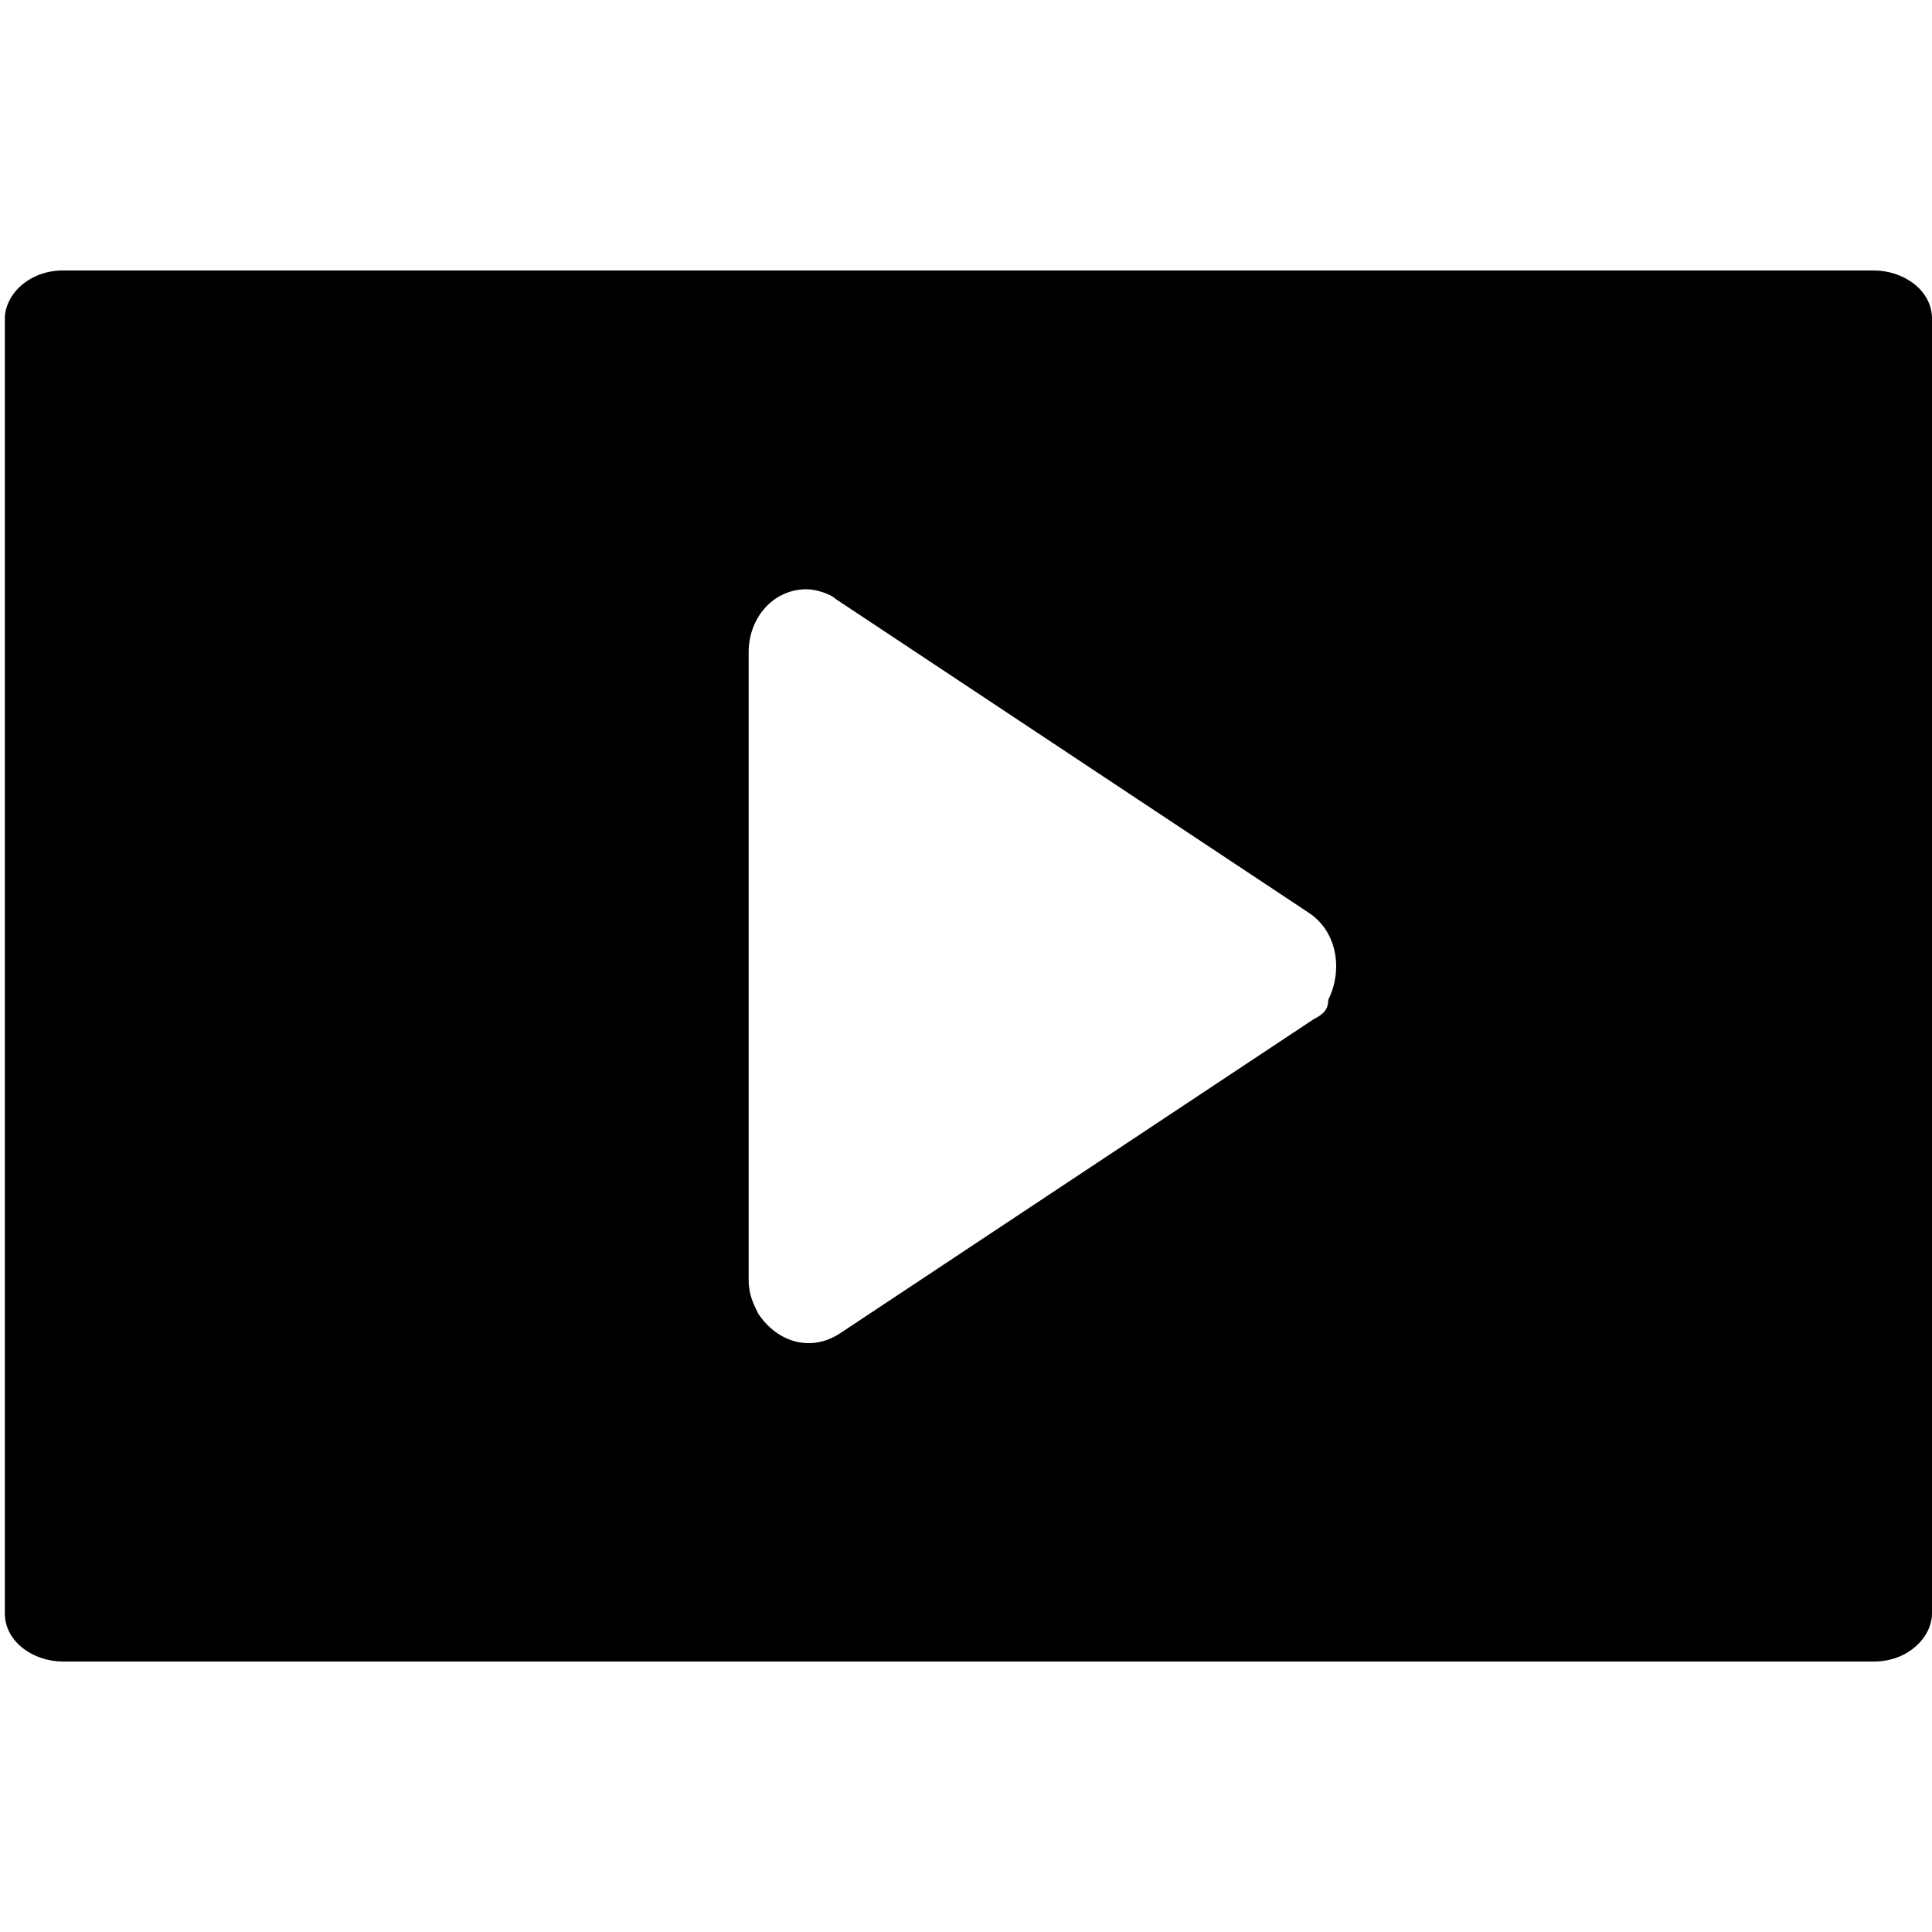 <?xml version="1.0" encoding="utf-8"?>
<!-- Generator: Adobe Illustrator 23.0.4, SVG Export Plug-In . SVG Version: 6.00 Build 0)  -->
<svg version="1.1" id="Layer_1" xmlns="http://www.w3.org/2000/svg" xmlns:xlink="http://www.w3.org/1999/xlink" x="0px" y="0px"
	 viewBox="0 0 40 40" style="enable-background:new 0 0 40 40;" xml:space="preserve">
<style type="text/css">
	.st0{fill-rule:evenodd;clip-rule:evenodd;}
</style>
<title>Fill 7</title>
<desc>Created with Sketch.</desc>
<g id="Symbols">
	<g id="CTV-tile-16x9-clip-default" transform="translate(-483, -25)">
		<path id="Fill-7" class="st0" d="M510.2,46.1l-9.8,6.5c-0.6,0.4-1.3,0.2-1.7-0.4c-0.1-0.2-0.2-0.4-0.2-0.7v-13
			c0-0.7,0.5-1.3,1.2-1.3c0.2,0,0.5,0.1,0.6,0.2l9.8,6.5c0.6,0.4,0.7,1.2,0.4,1.8C510.5,45.9,510.4,46,510.2,46.1L510.2,46.1z
			 M521.8,30.6h-37.5c-0.7,0-1.2,0.5-1.2,1c0,0,0,0,0,0v26.8c0,0.6,0.6,1,1.2,1h0h37.5c0.7,0,1.2-0.5,1.2-1v0V31.6
			C523,31,522.4,30.6,521.8,30.6L521.8,30.6z"/>
	</g>
</g>
</svg>
